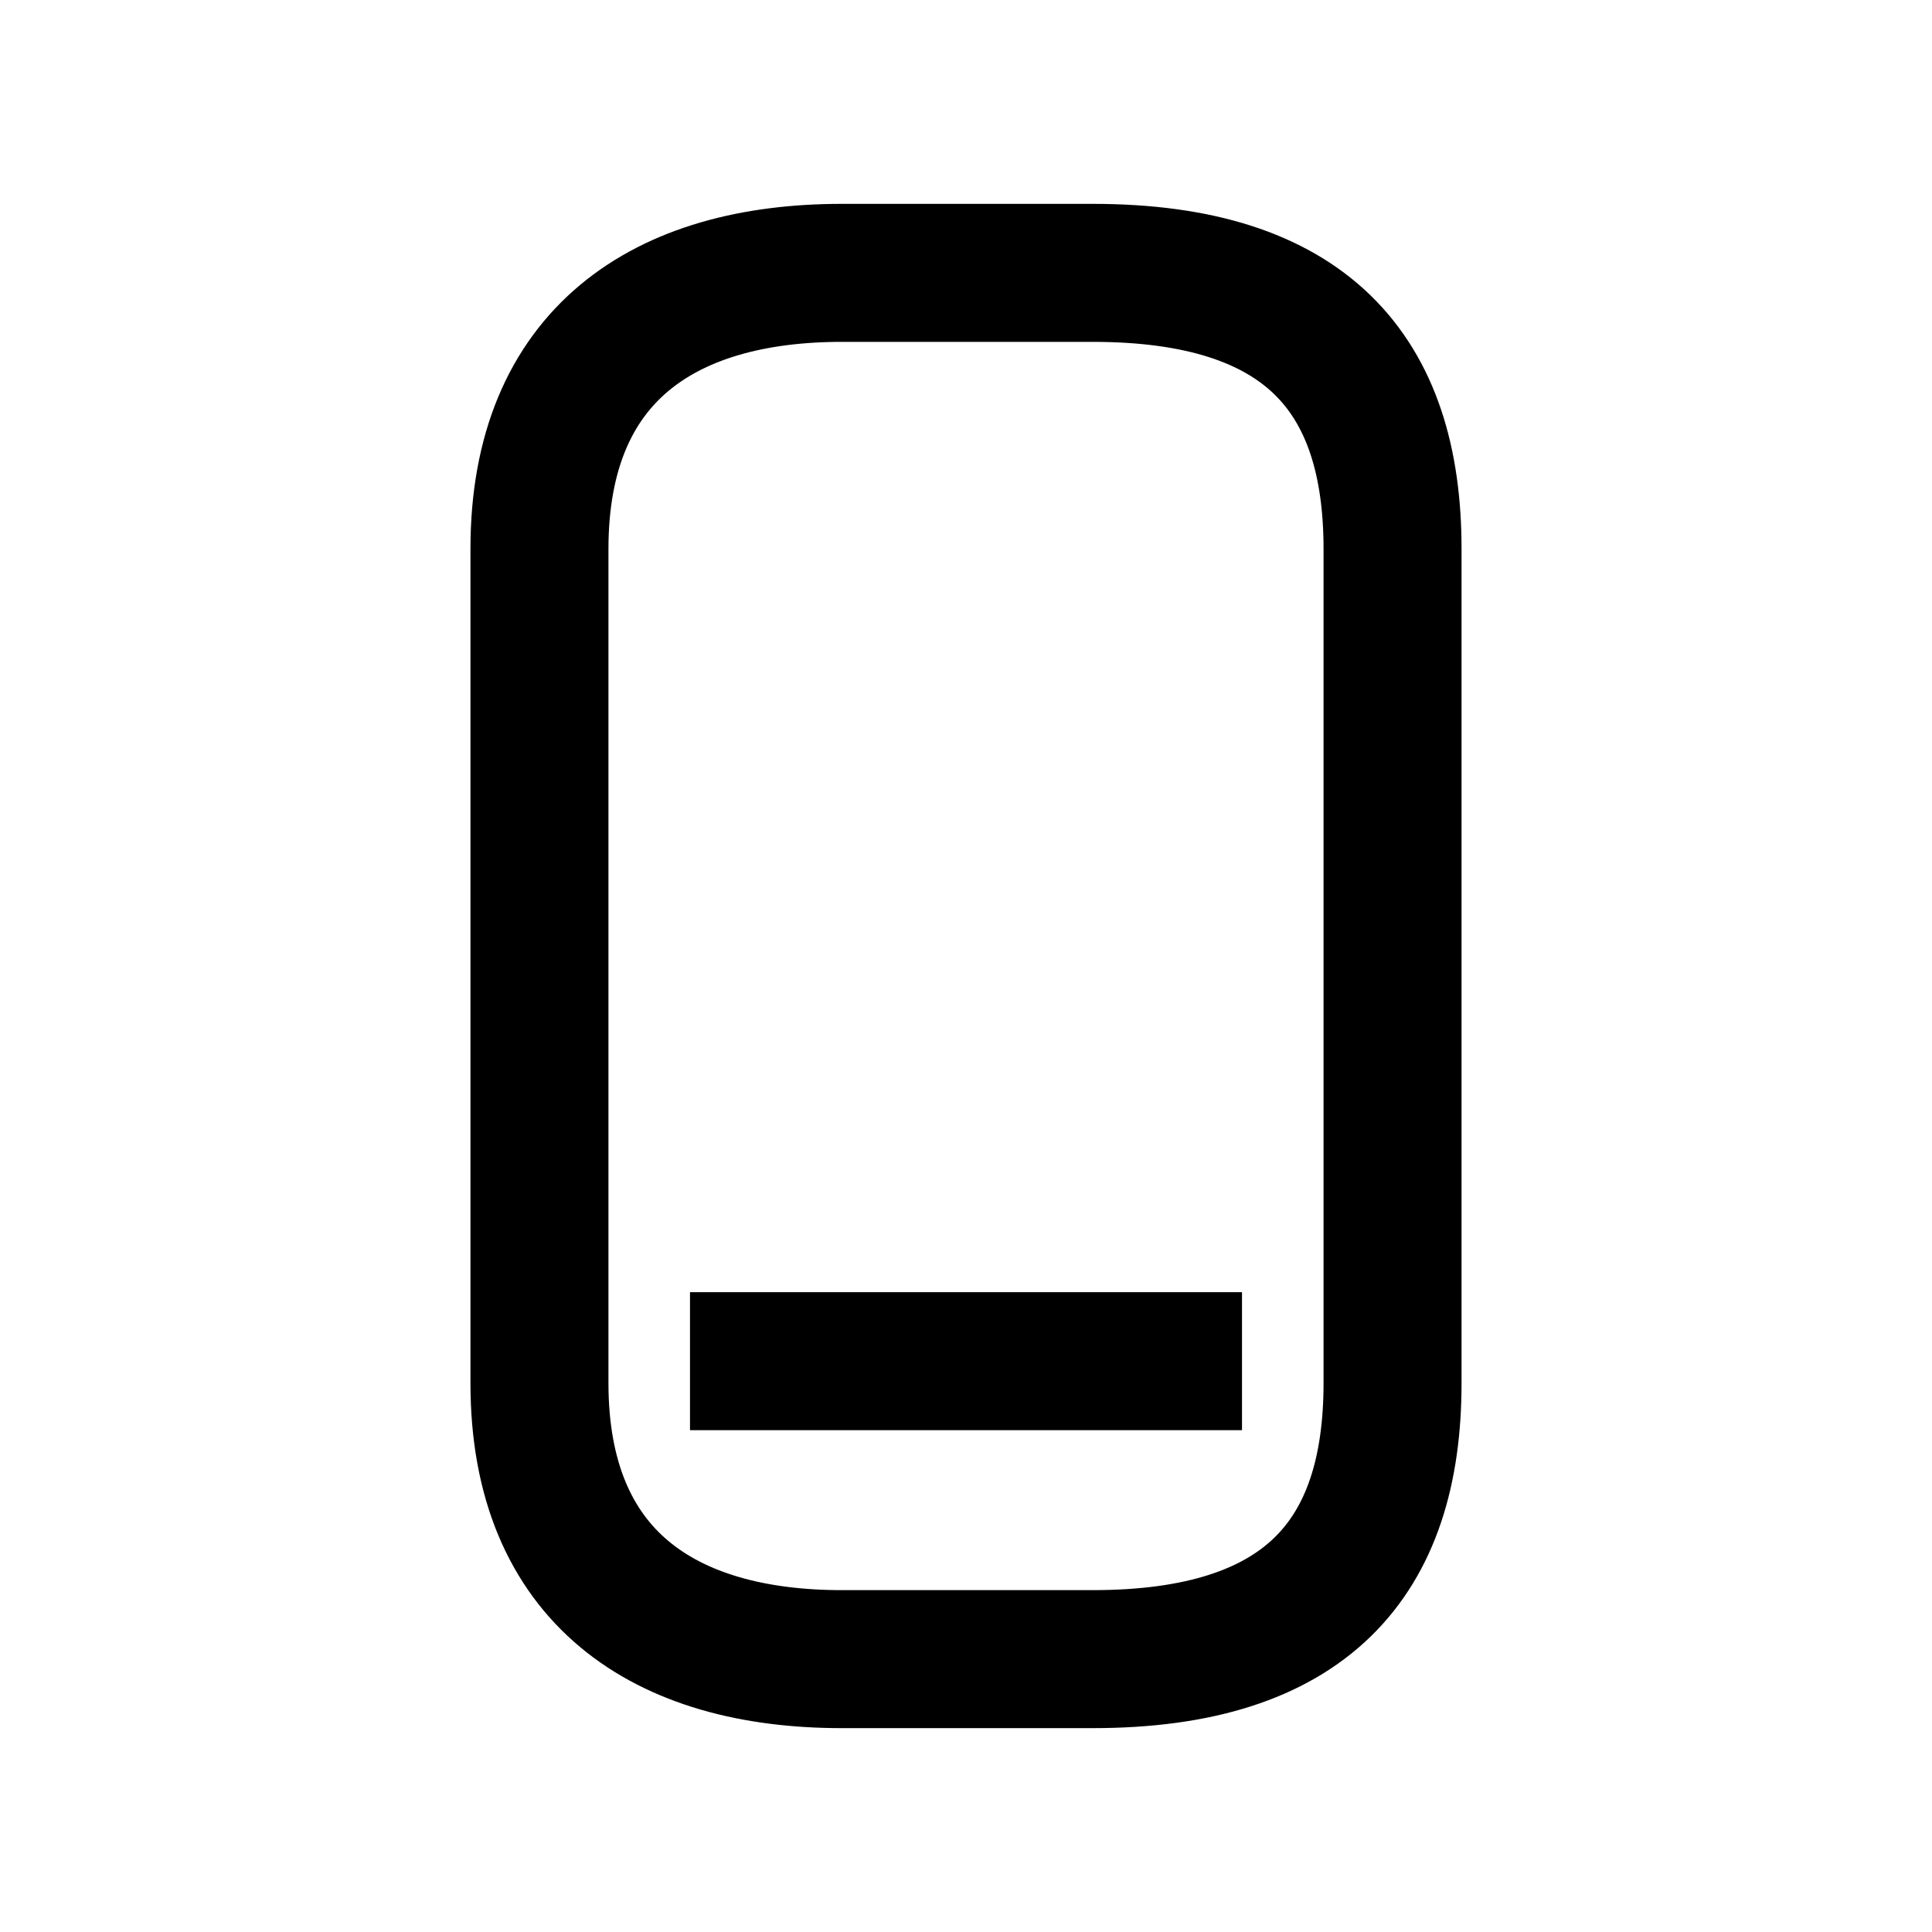<svg xmlns="http://www.w3.org/2000/svg" xmlns:xlink="http://www.w3.org/1999/xlink" width="308" height="308" viewBox="0 0 308 308" fill="none"><defs><rect id="path_0" x="0" y="0" width="308" height="308" /></defs><g opacity="1" transform="translate(0 0)  rotate(0 154 154)"><mask id="bg-mask-0" fill="white"><use xlink:href="#path_0"></use></mask><g mask="url(#bg-mask-0)" ><path  id="并集" style="stroke:#000000; stroke-width:22; stroke-opacity:1; stroke-dasharray:0 0" transform="translate(86 43.5)  rotate(0 68 110.5)" d="M136,44C136,16 122.2,0 88.2,0L48.2,0C20,0 0,13 0,44L0,76L0,177C0,208 20,221 48.2,221L63,221L88.2,221C122.2,221 136,205 136,177L136,76L136,44Z " /><path id="路径 1"  style="fill:#000000" transform="translate(153.5 183.5)  rotate(-90 0.5 33)" opacity="1" d="M11 -11L11 77L-11 77L-11 -11L11 -11Z " /><path  id="路径 1" style="stroke:#000000; stroke-width:22; stroke-opacity:1; stroke-dasharray:0 0" transform="translate(153.5 183.5)  rotate(-90 0.5 33)" d="" /></g></g></svg>